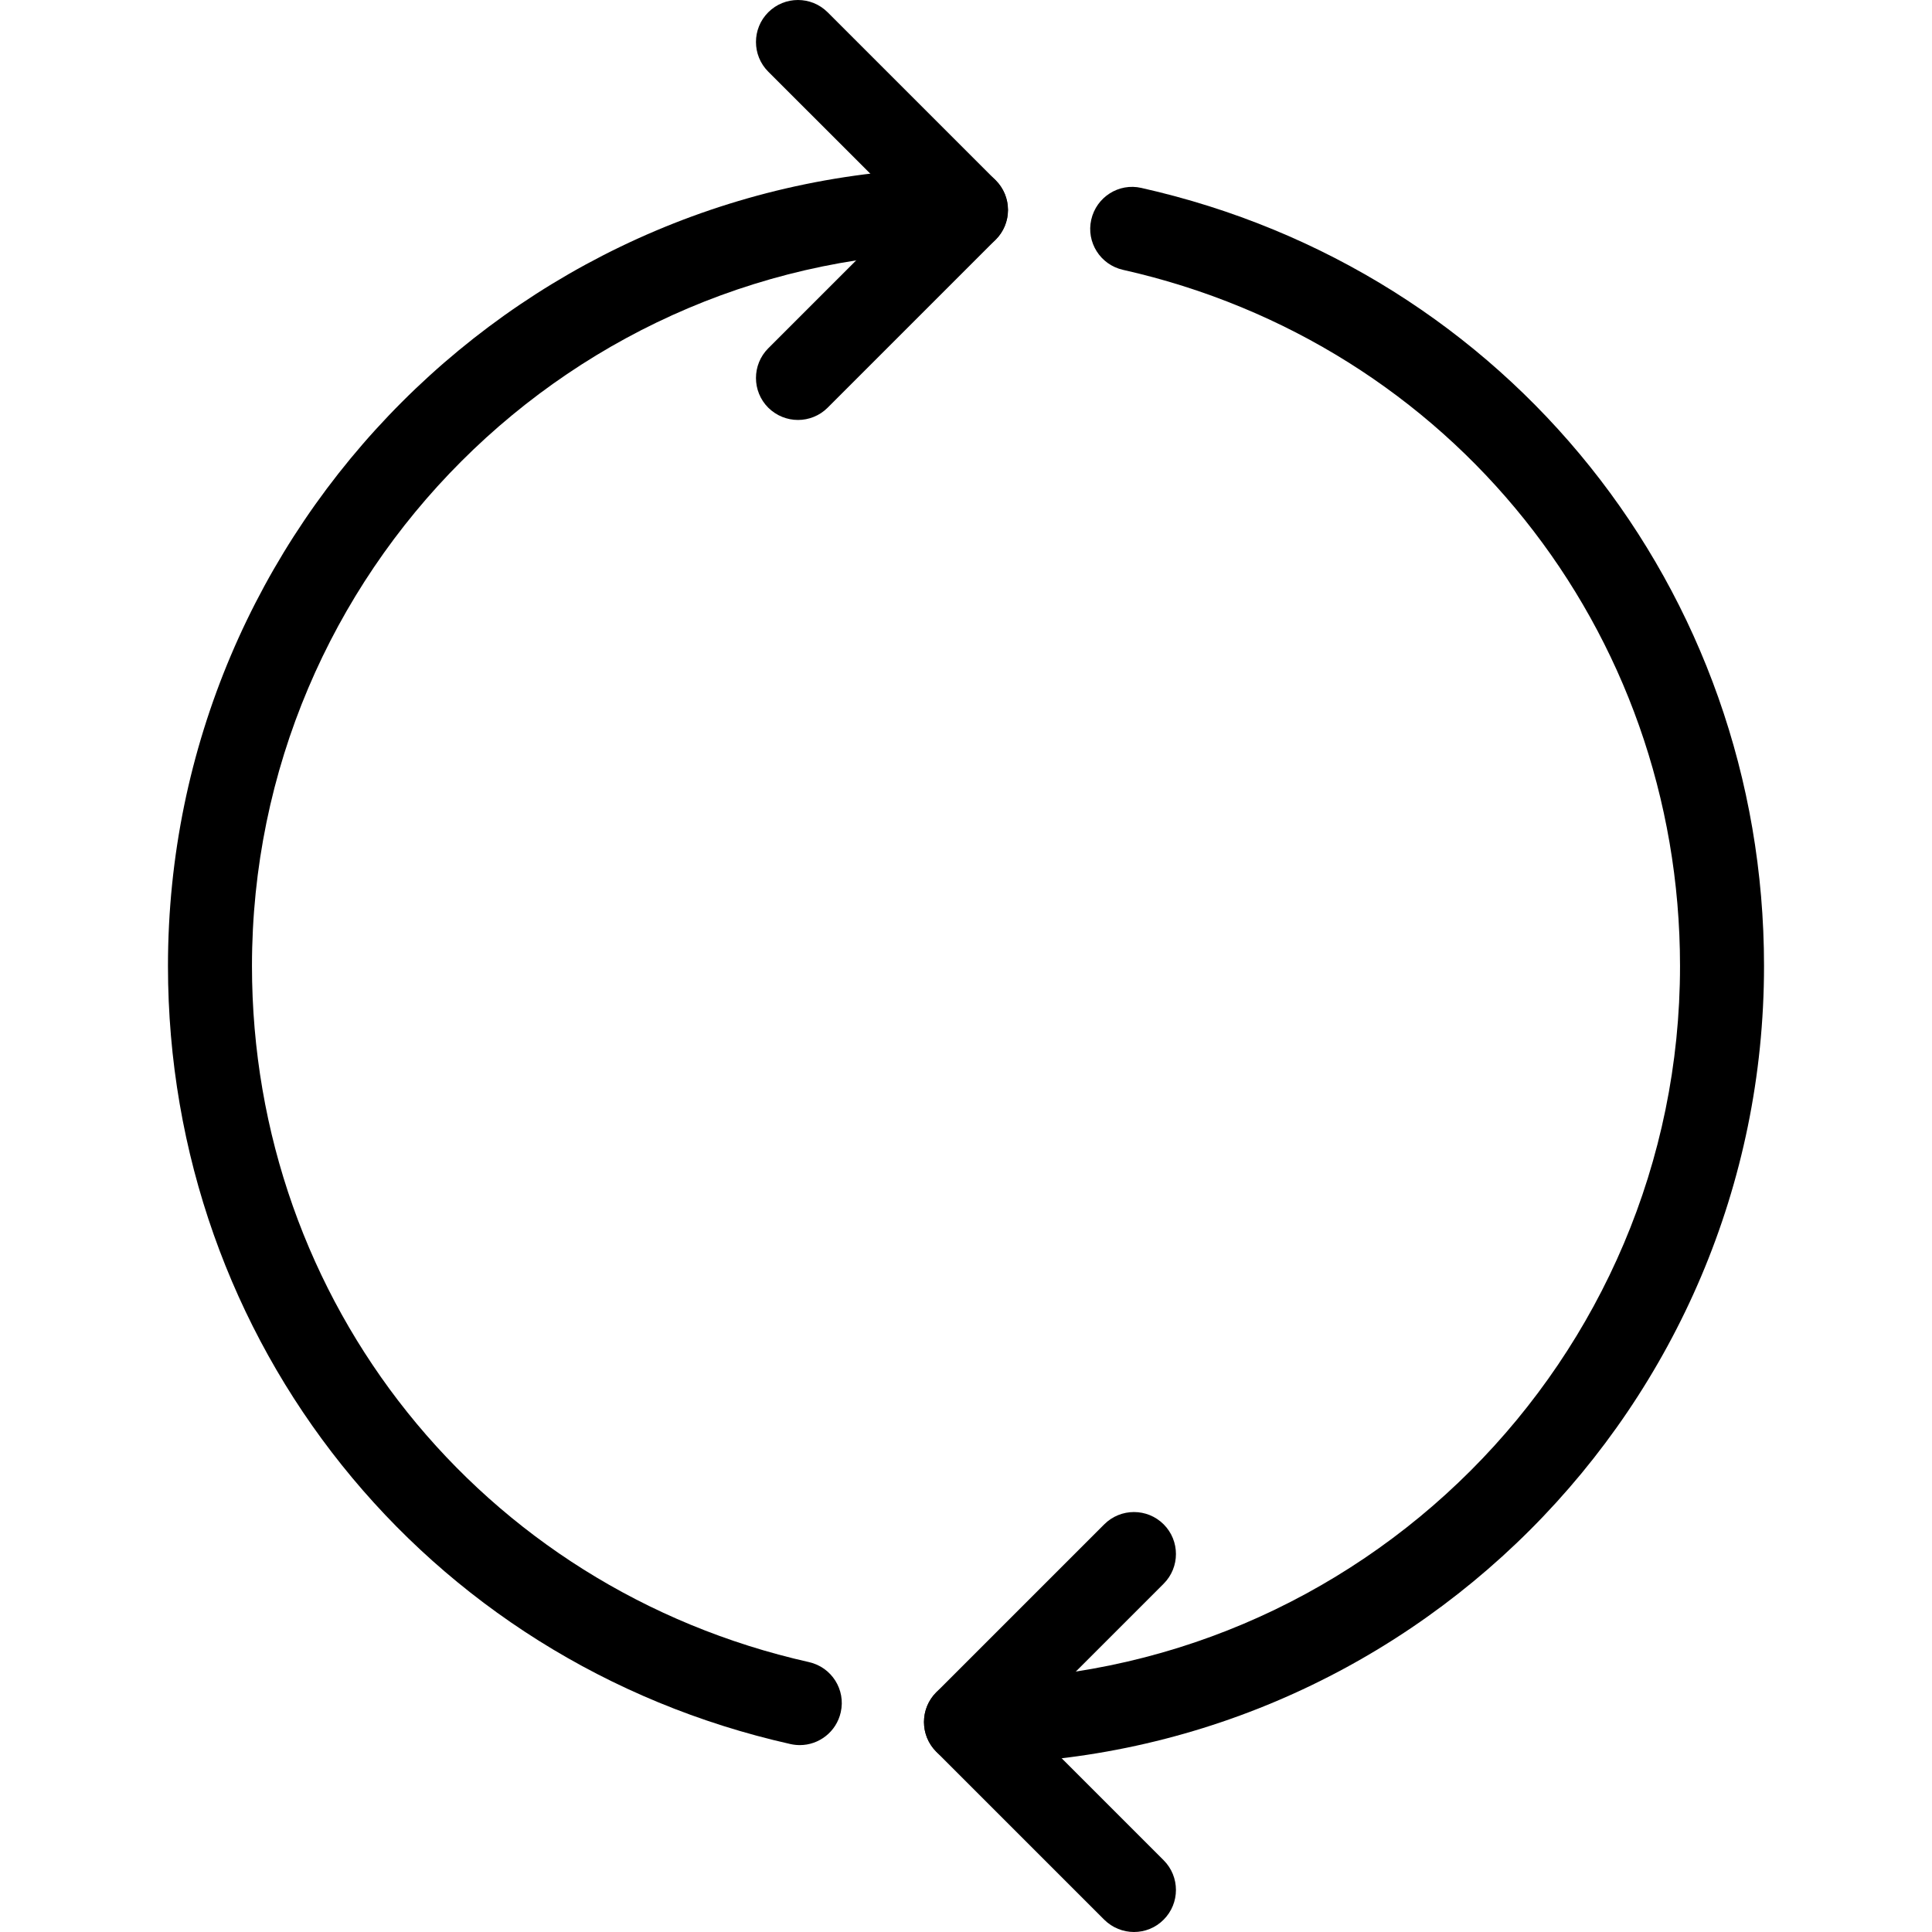 <?xml version="1.0" encoding="iso-8859-1"?>
<!-- Generator: Adobe Illustrator 19.0.0, SVG Export Plug-In . SVG Version: 6.00 Build 0)  -->
<svg version="1.1" id="Capa_132131231xdsa" xmlns="http://www.w3.org/2000/svg" xmlns:xlink="http://www.w3.org/1999/xlink" x="0px" y="0px"
	 viewBox="0 0 490.651 490.651" style="enable-background:new 0 0 490.651 490.651;" xml:space="preserve">
<g>
	<g>
		<path d="M252.856,45.787L210.189,3.12c-4.16-4.16-10.923-4.16-15.083,0c-4.16,4.16-4.16,10.923,0,15.083l35.136,35.115
			l-35.136,35.136c-4.16,4.16-4.16,10.923,0,15.083c2.091,2.069,4.821,3.115,7.552,3.115c2.731,0,5.461-1.045,7.531-3.115
			l42.667-42.667C257.016,56.709,257.016,49.947,252.856,45.787z"/>
	</g>
</g>
<g>
	<g>
		<path d="M260.408,437.317l35.115-35.115c4.16-4.16,4.16-10.923,0-15.083c-4.16-4.16-10.923-4.16-15.083,0l-42.667,42.667
			c-4.16,4.16-4.16,10.923,0,15.083l42.667,42.667c2.091,2.069,4.821,3.115,7.552,3.115s5.461-1.045,7.531-3.136
			c4.16-4.16,4.16-10.923,0-15.083L260.408,437.317z"/>
	</g>
</g>
<g>
	<g>
		<path d="M245.325,42.651c-111.744,0-202.667,90.923-202.667,202.667c0,95.445,65.024,176.704,158.123,197.611
			c0.789,0.171,1.579,0.256,2.347,0.256c4.864,0,9.28-3.371,10.389-8.341c1.301-5.739-2.304-11.435-8.064-12.736
			c-83.285-18.709-141.461-91.413-141.461-176.789c0-99.989,81.344-181.333,181.333-181.333c5.888,0,10.667-4.779,10.667-10.667
			S251.213,42.651,245.325,42.651z"/>
	</g>
</g>
<g>
	<g>
		<path d="M289.869,47.728c-5.717-1.323-11.435,2.304-12.736,8.064c-1.301,5.739,2.304,11.435,8.064,12.736
			c83.285,18.709,141.461,91.413,141.461,176.789c0,99.989-81.344,181.333-181.333,181.333c-5.888,0-10.667,4.779-10.667,10.667
			s4.779,10.667,10.667,10.667c111.744,0,202.667-90.923,202.667-202.667C447.992,149.872,382.968,68.613,289.869,47.728z"/>
	</g>
</g>
<g>
</g>
<g>
</g>
<g>
</g>
<g>
</g>
<g>
</g>
<g>
</g>
<g>
</g>
<g>
</g>
<g>
</g>
<g>
</g>
<g>
</g>
<g>
</g>
<g>
</g>
<g>
</g>
<g>
</g>
</svg>
